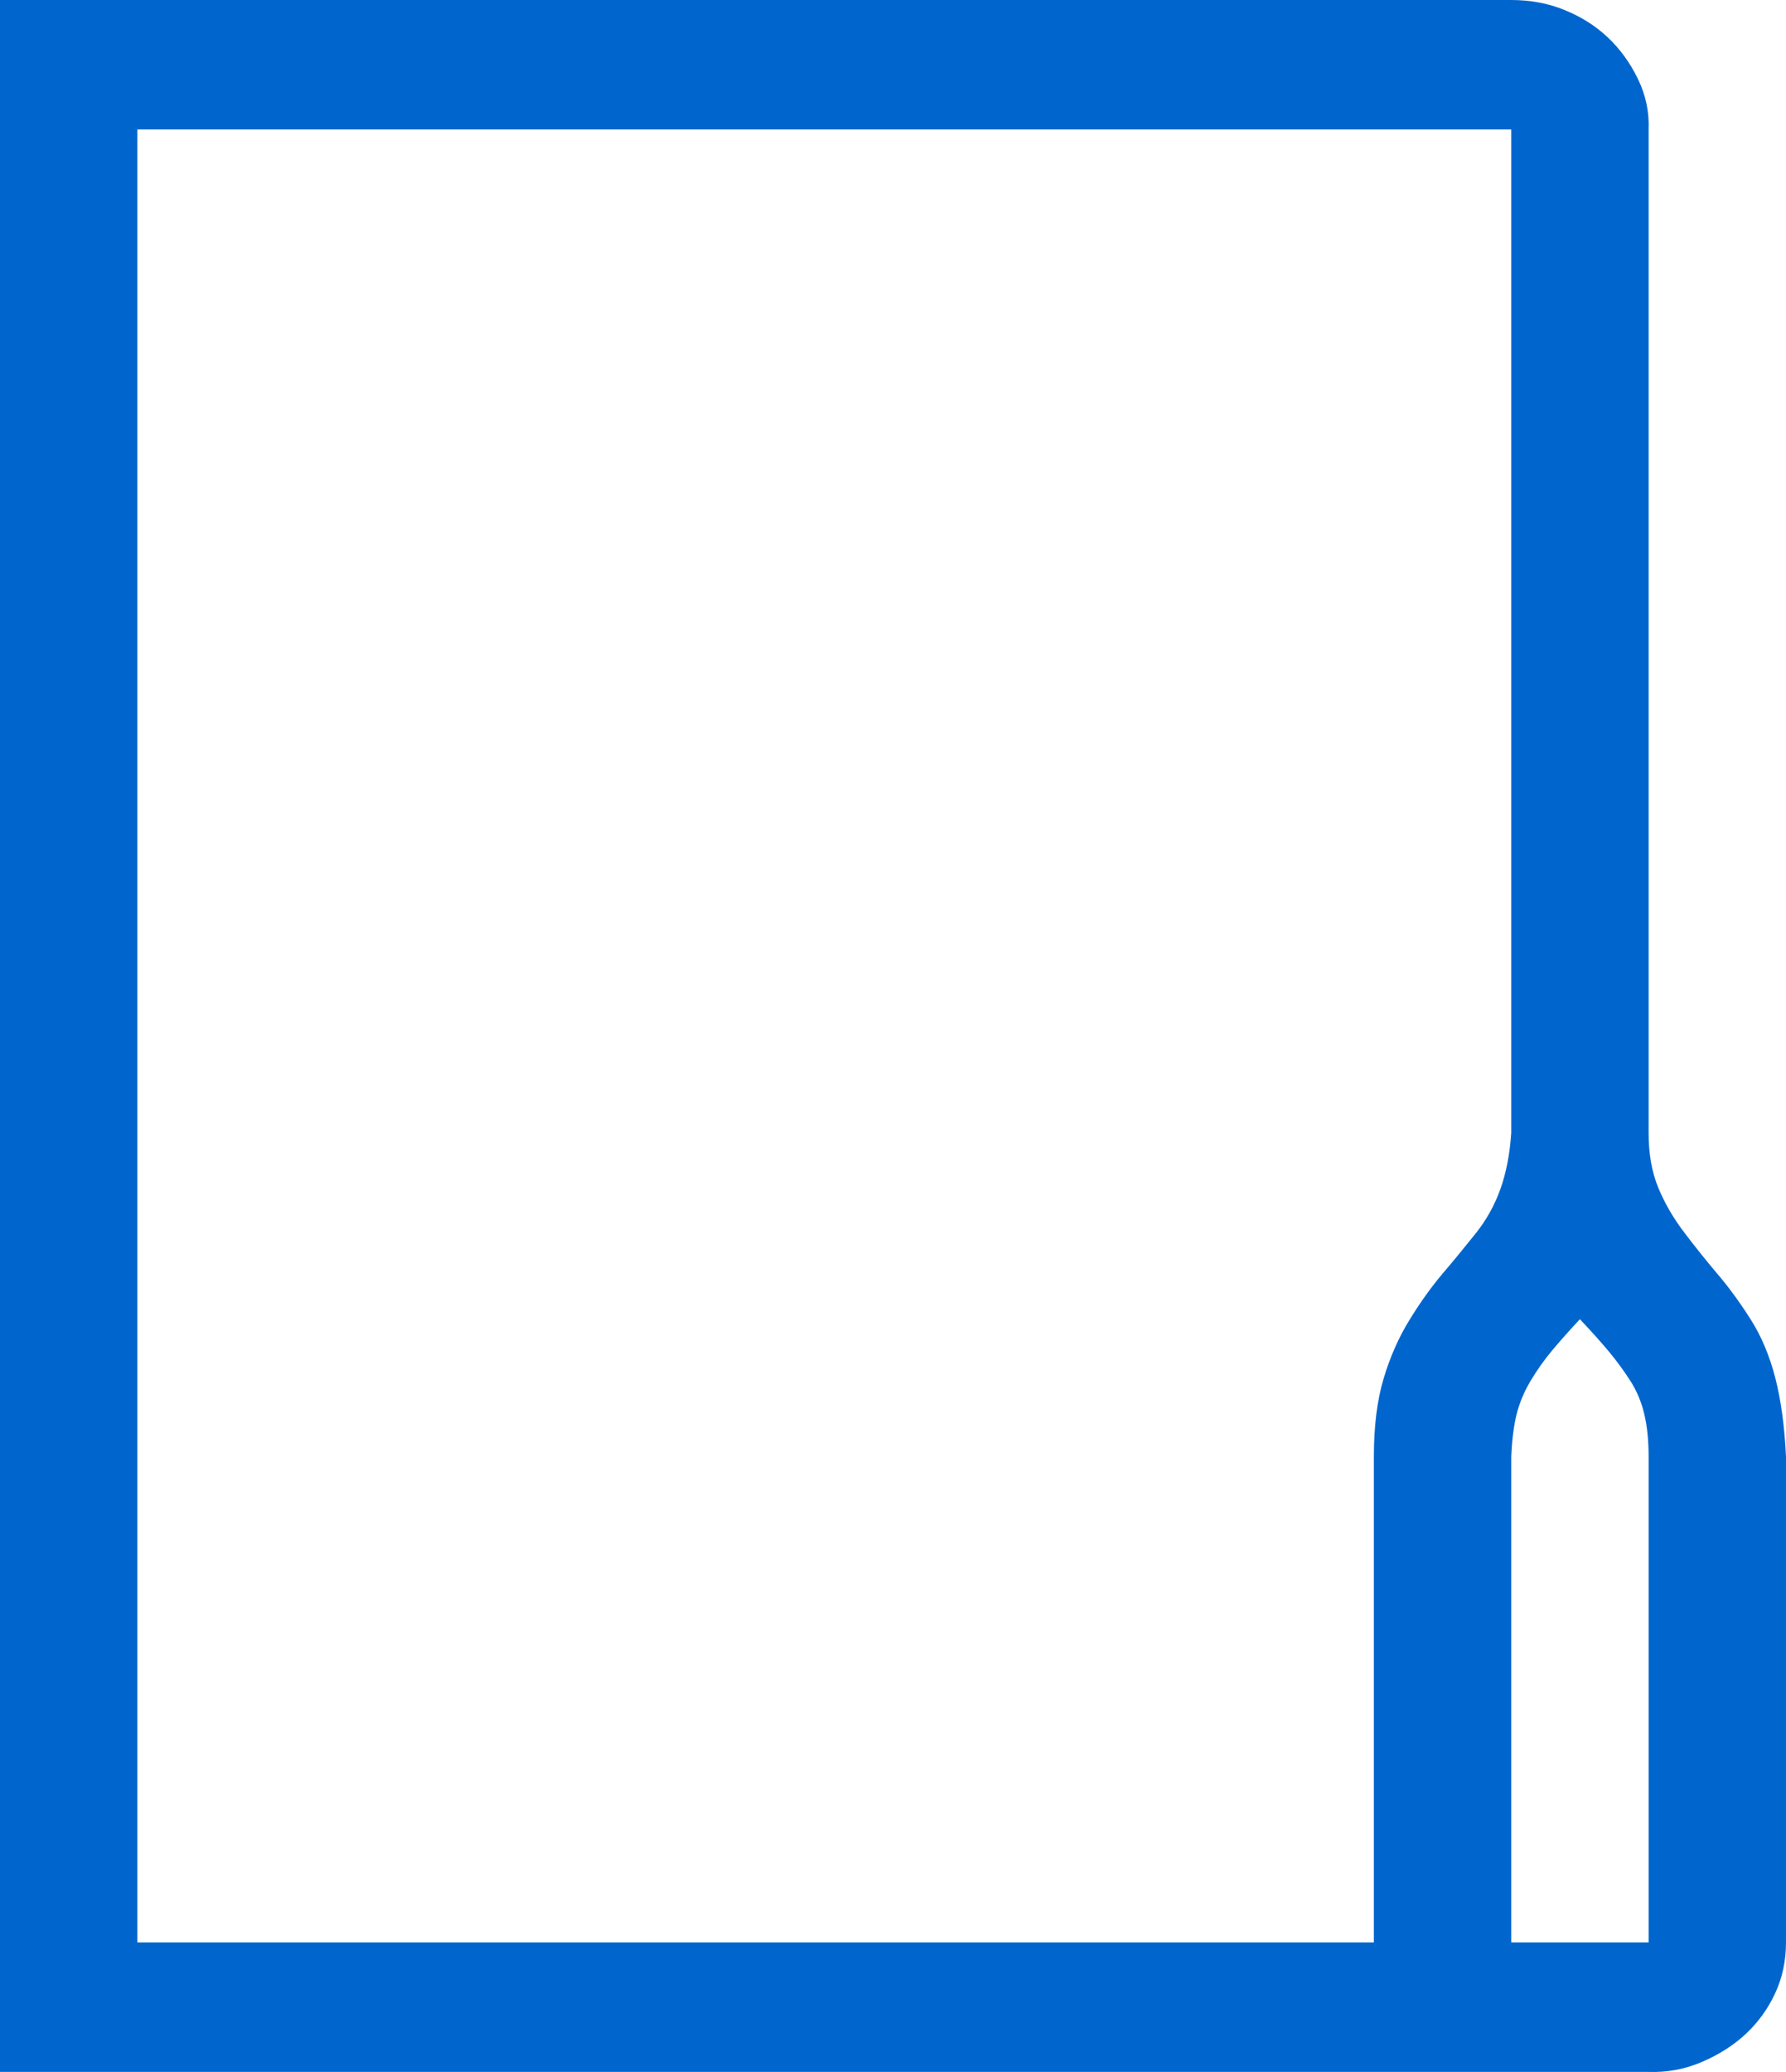 <svg width="25" height="29" viewBox="0 0 25 29" fill="none" xmlns="http://www.w3.org/2000/svg">
<path d="M21.154 0C21.424 0 21.675 0.047 21.905 0.142C22.135 0.236 22.336 0.363 22.506 0.524C22.676 0.684 22.817 0.878 22.927 1.104C23.037 1.331 23.087 1.567 23.077 1.812V15.859C23.077 16.151 23.122 16.406 23.212 16.623C23.302 16.84 23.422 17.048 23.573 17.246C23.723 17.445 23.878 17.638 24.038 17.827C24.199 18.016 24.354 18.228 24.504 18.464C24.654 18.7 24.77 18.974 24.85 19.285C24.93 19.597 24.98 19.965 25 20.39V27.186C25 27.441 24.95 27.677 24.85 27.894C24.75 28.111 24.614 28.3 24.444 28.461C24.274 28.621 24.069 28.753 23.828 28.857C23.588 28.961 23.337 29.008 23.077 28.999H0V0H21.154ZM1.923 27.186H19.231V20.39C19.231 19.965 19.276 19.602 19.366 19.299C19.456 18.997 19.576 18.724 19.727 18.478C19.877 18.233 20.032 18.016 20.192 17.827C20.353 17.638 20.508 17.449 20.658 17.261C20.808 17.072 20.924 16.864 21.004 16.637C21.084 16.411 21.134 16.151 21.154 15.859V1.812H1.923V27.186ZM23.077 20.39C23.077 20.163 23.057 19.965 23.017 19.795C22.977 19.625 22.912 19.469 22.822 19.328C22.731 19.186 22.631 19.049 22.521 18.917C22.411 18.785 22.276 18.634 22.115 18.464C21.965 18.625 21.835 18.771 21.725 18.903C21.615 19.035 21.514 19.177 21.424 19.328C21.334 19.479 21.269 19.635 21.229 19.795C21.189 19.956 21.164 20.154 21.154 20.39V27.186H23.077V20.39Z" fill="#0066CE"/>
</svg>
